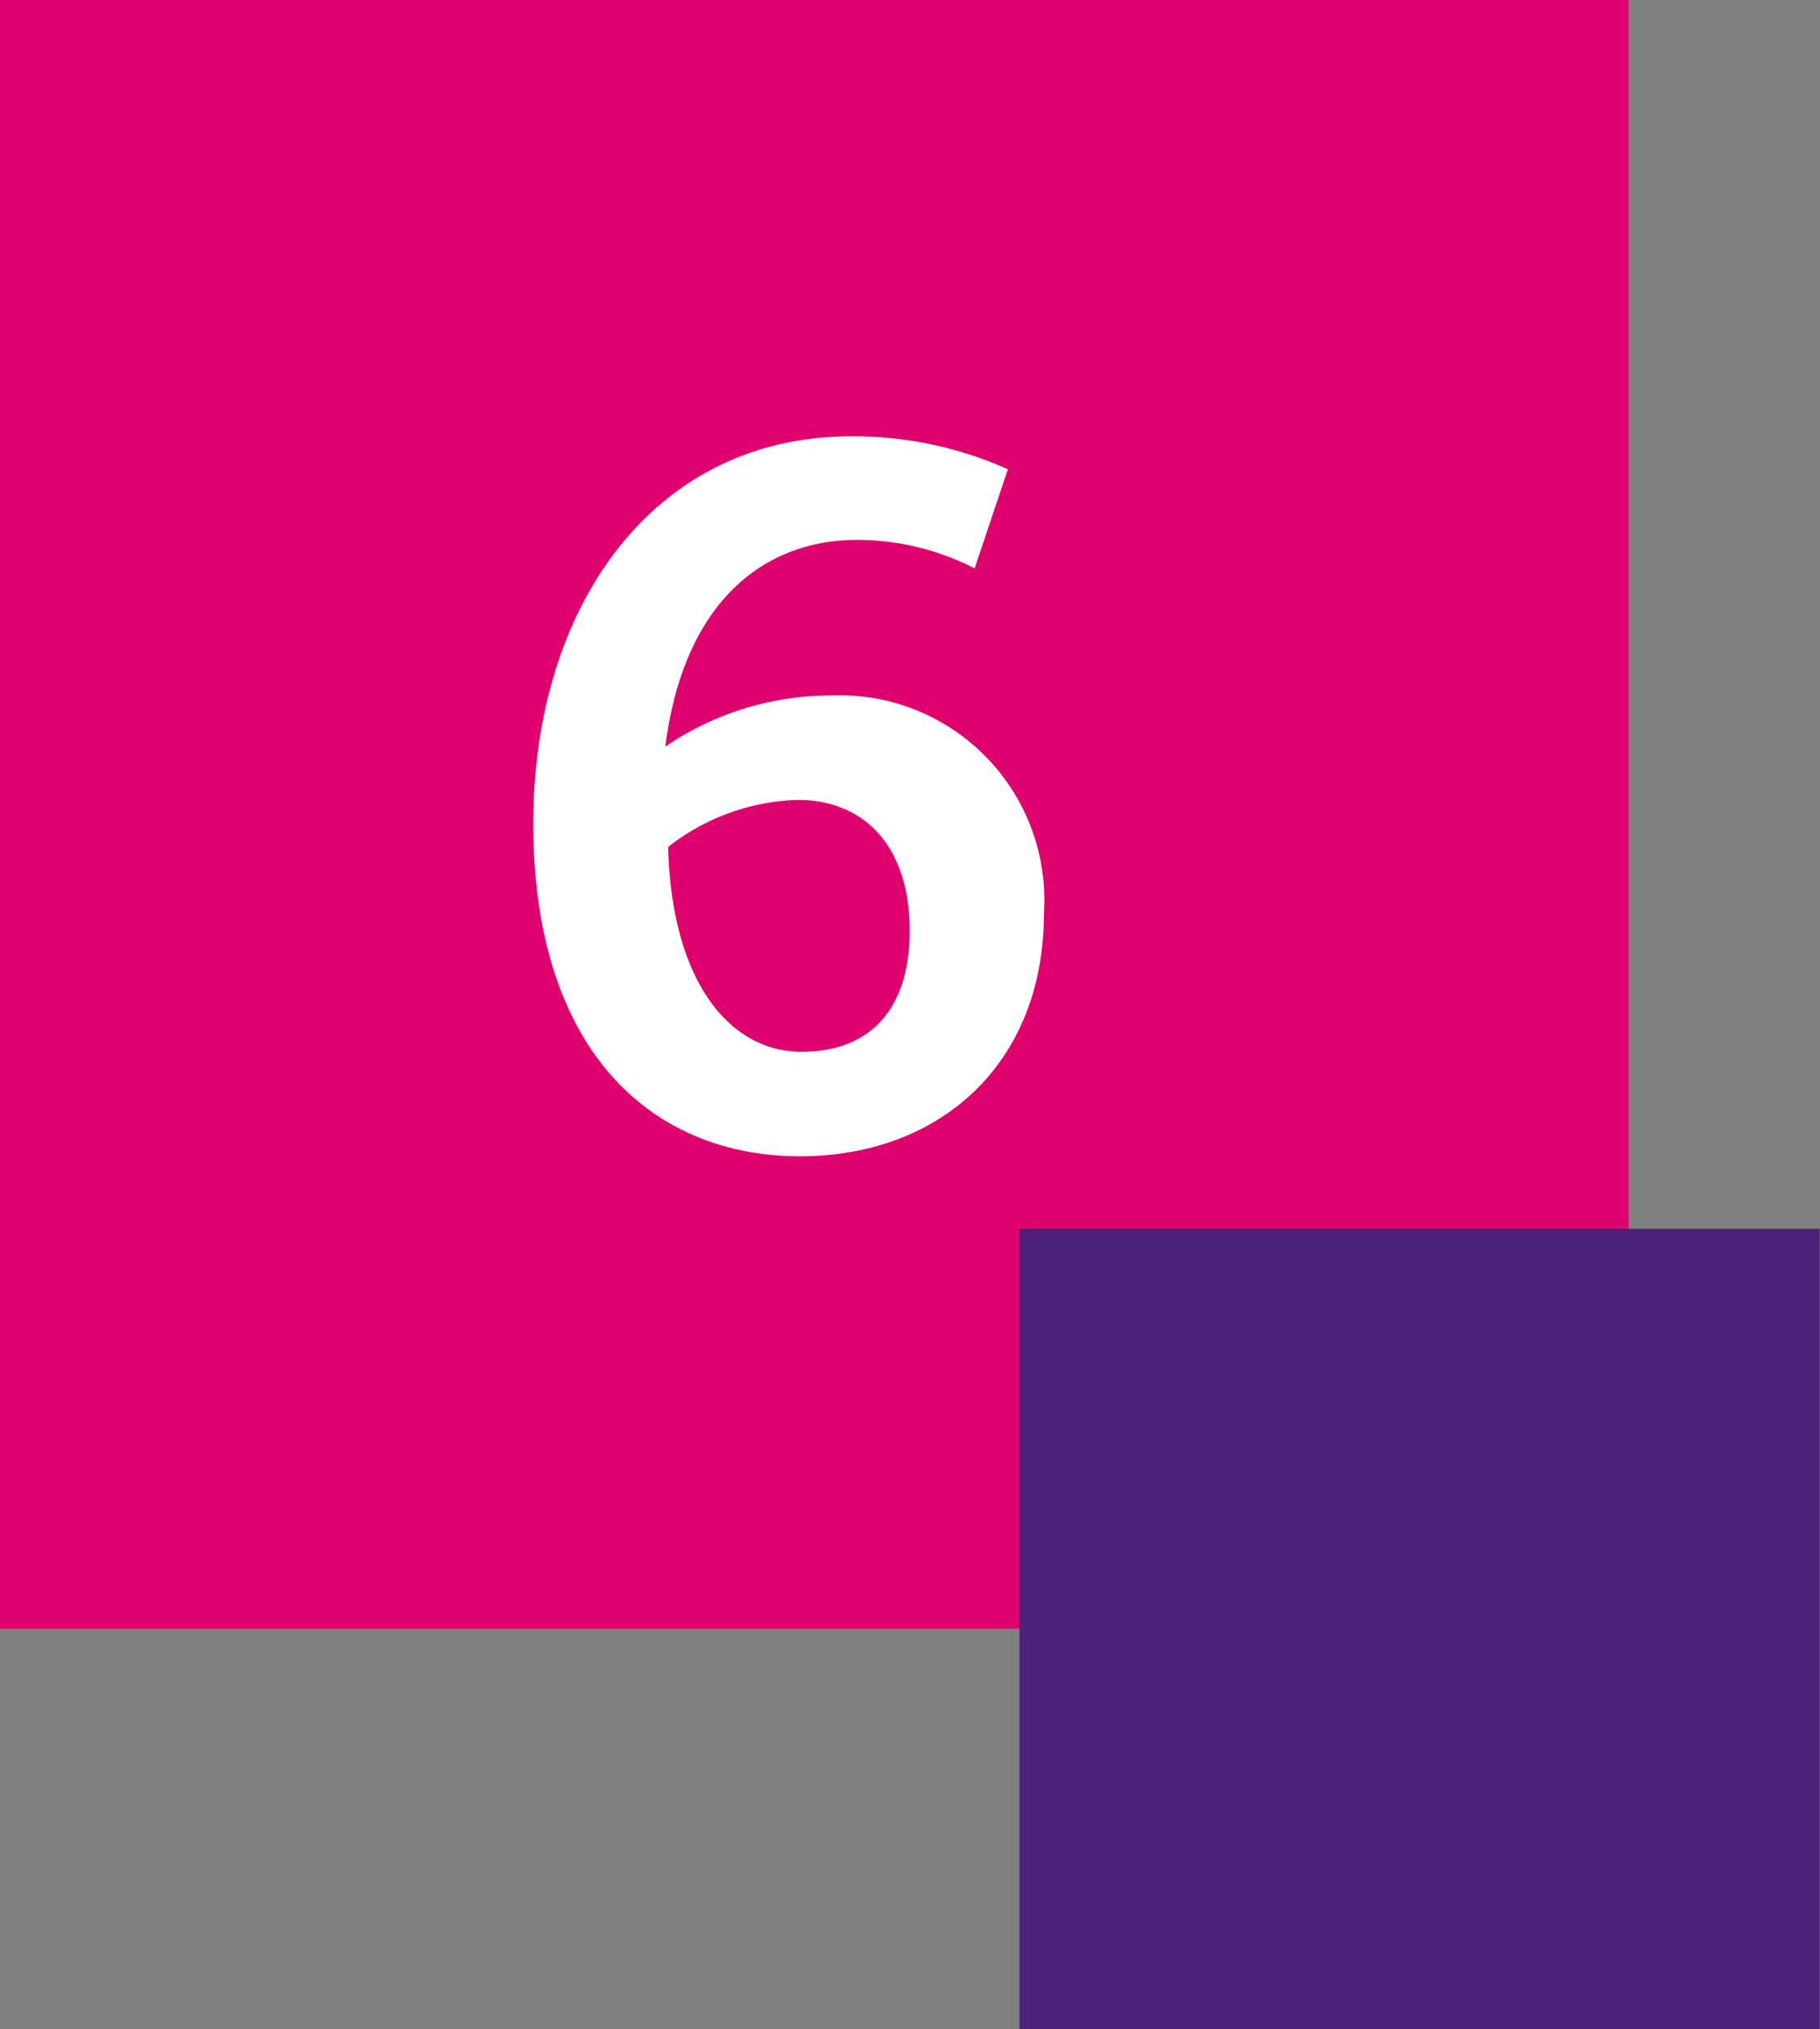 <svg xmlns="http://www.w3.org/2000/svg" width="58.02" height="64.68" viewBox="0 0 58.02 64.68"><rect x="0" y="0" width="58.02" height="64.68" fill="#808080" stroke="none"/><defs><style>.a{fill:#e0006d;}.b{fill:#fff;}.c{fill:#4c2178;}</style></defs><rect class="a" width="51.92" height="51.92"/><path class="b" d="M17,26.25c0-6.9,3.81-12.34,10.13-12.34a12,12,0,0,1,5,1.05l-1.06,3.16a8.22,8.22,0,0,0-3.74-.91c-3,0-5.54,2-6.12,6.59a9.39,9.39,0,0,1,5.27-1.63,6.53,6.53,0,0,1,6.8,6.94c0,4.79-3.3,7.75-7.78,7.75C20.83,36.86,17,33.56,17,26.25Zm12,3.43c0-2.72-1.46-4.18-3.57-4.18A7,7,0,0,0,21.3,27c.11,4.35,2,6.53,4.25,6.53S29,32.1,29,29.68Z"/><rect class="c" x="32.5" y="39.17" width="25.51" height="25.51"/></svg>